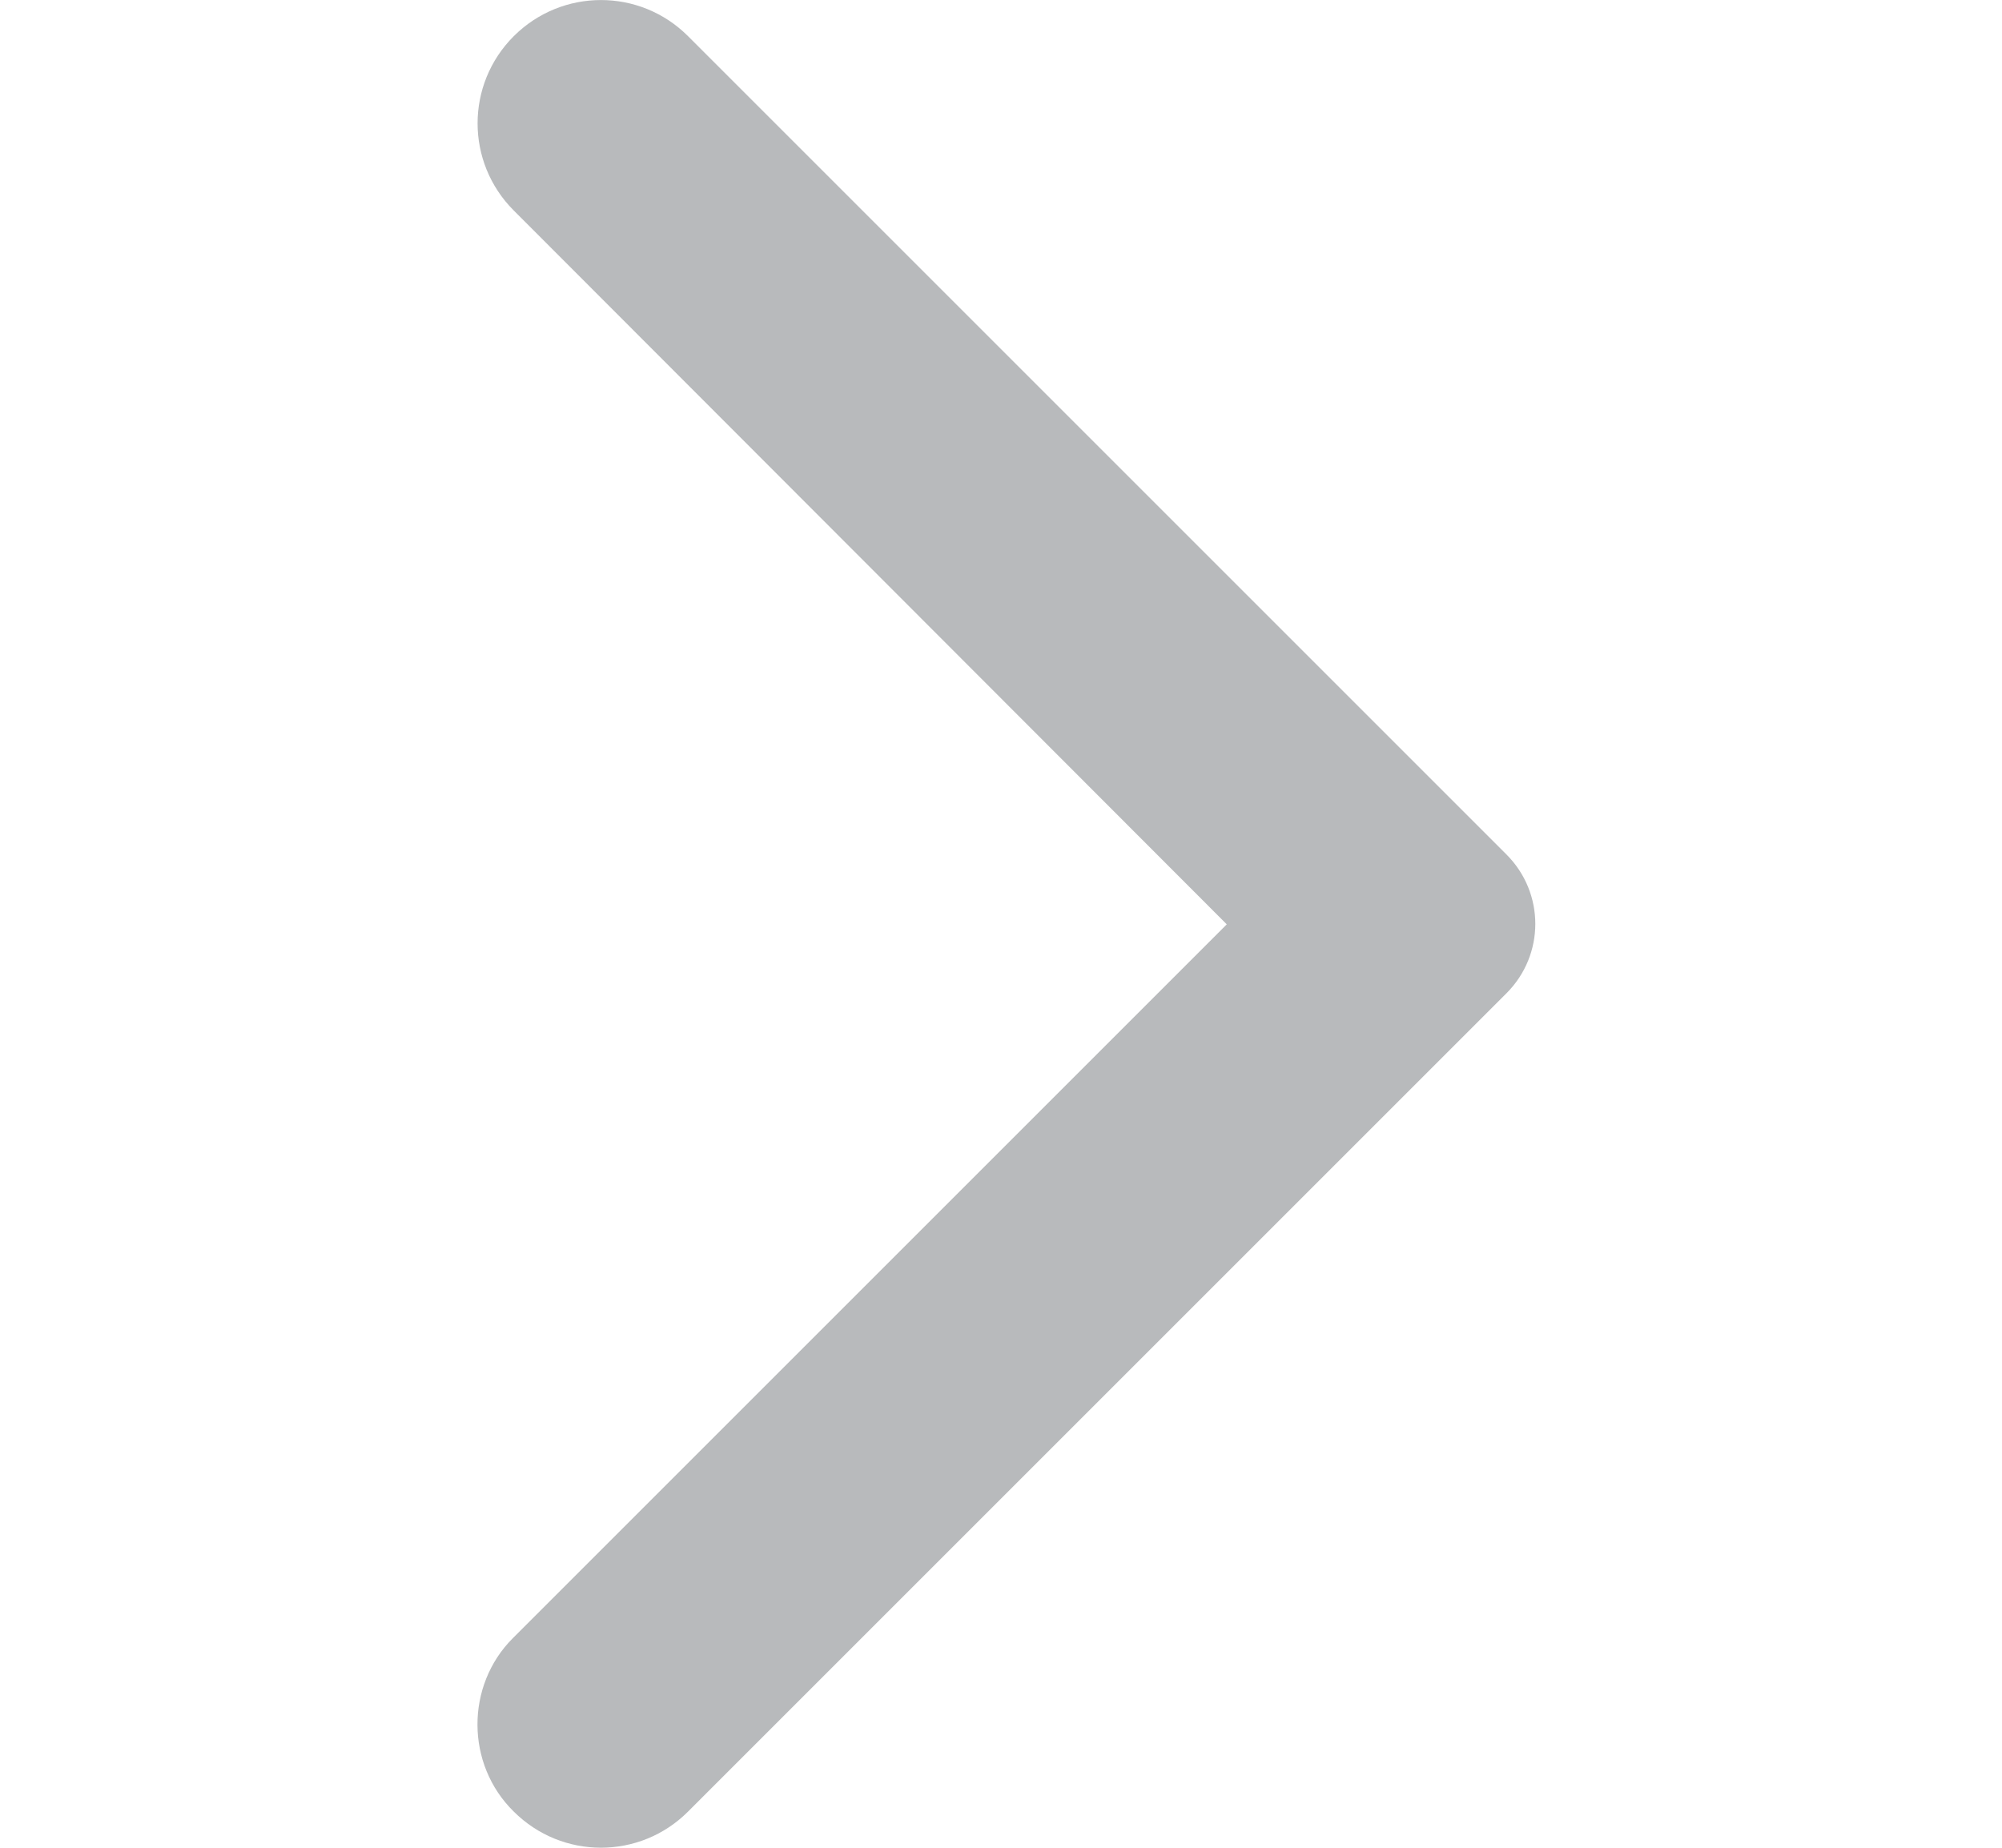 <svg width="13" height="12" viewBox="0 0 13 12" fill="none" xmlns="http://www.w3.org/2000/svg">
<path d="M3.336 11.765C3.65 12.078 4.155 12.078 4.468 11.765L9.782 6.451C10.032 6.201 10.032 5.799 9.782 5.549L4.468 0.235C4.155 -0.078 3.65 -0.078 3.336 0.235C3.023 0.548 3.023 1.054 3.336 1.367L7.966 6.003L3.33 10.639C3.023 10.946 3.023 11.458 3.336 11.765V11.765Z" fill="#B8BABC"/>
</svg>
